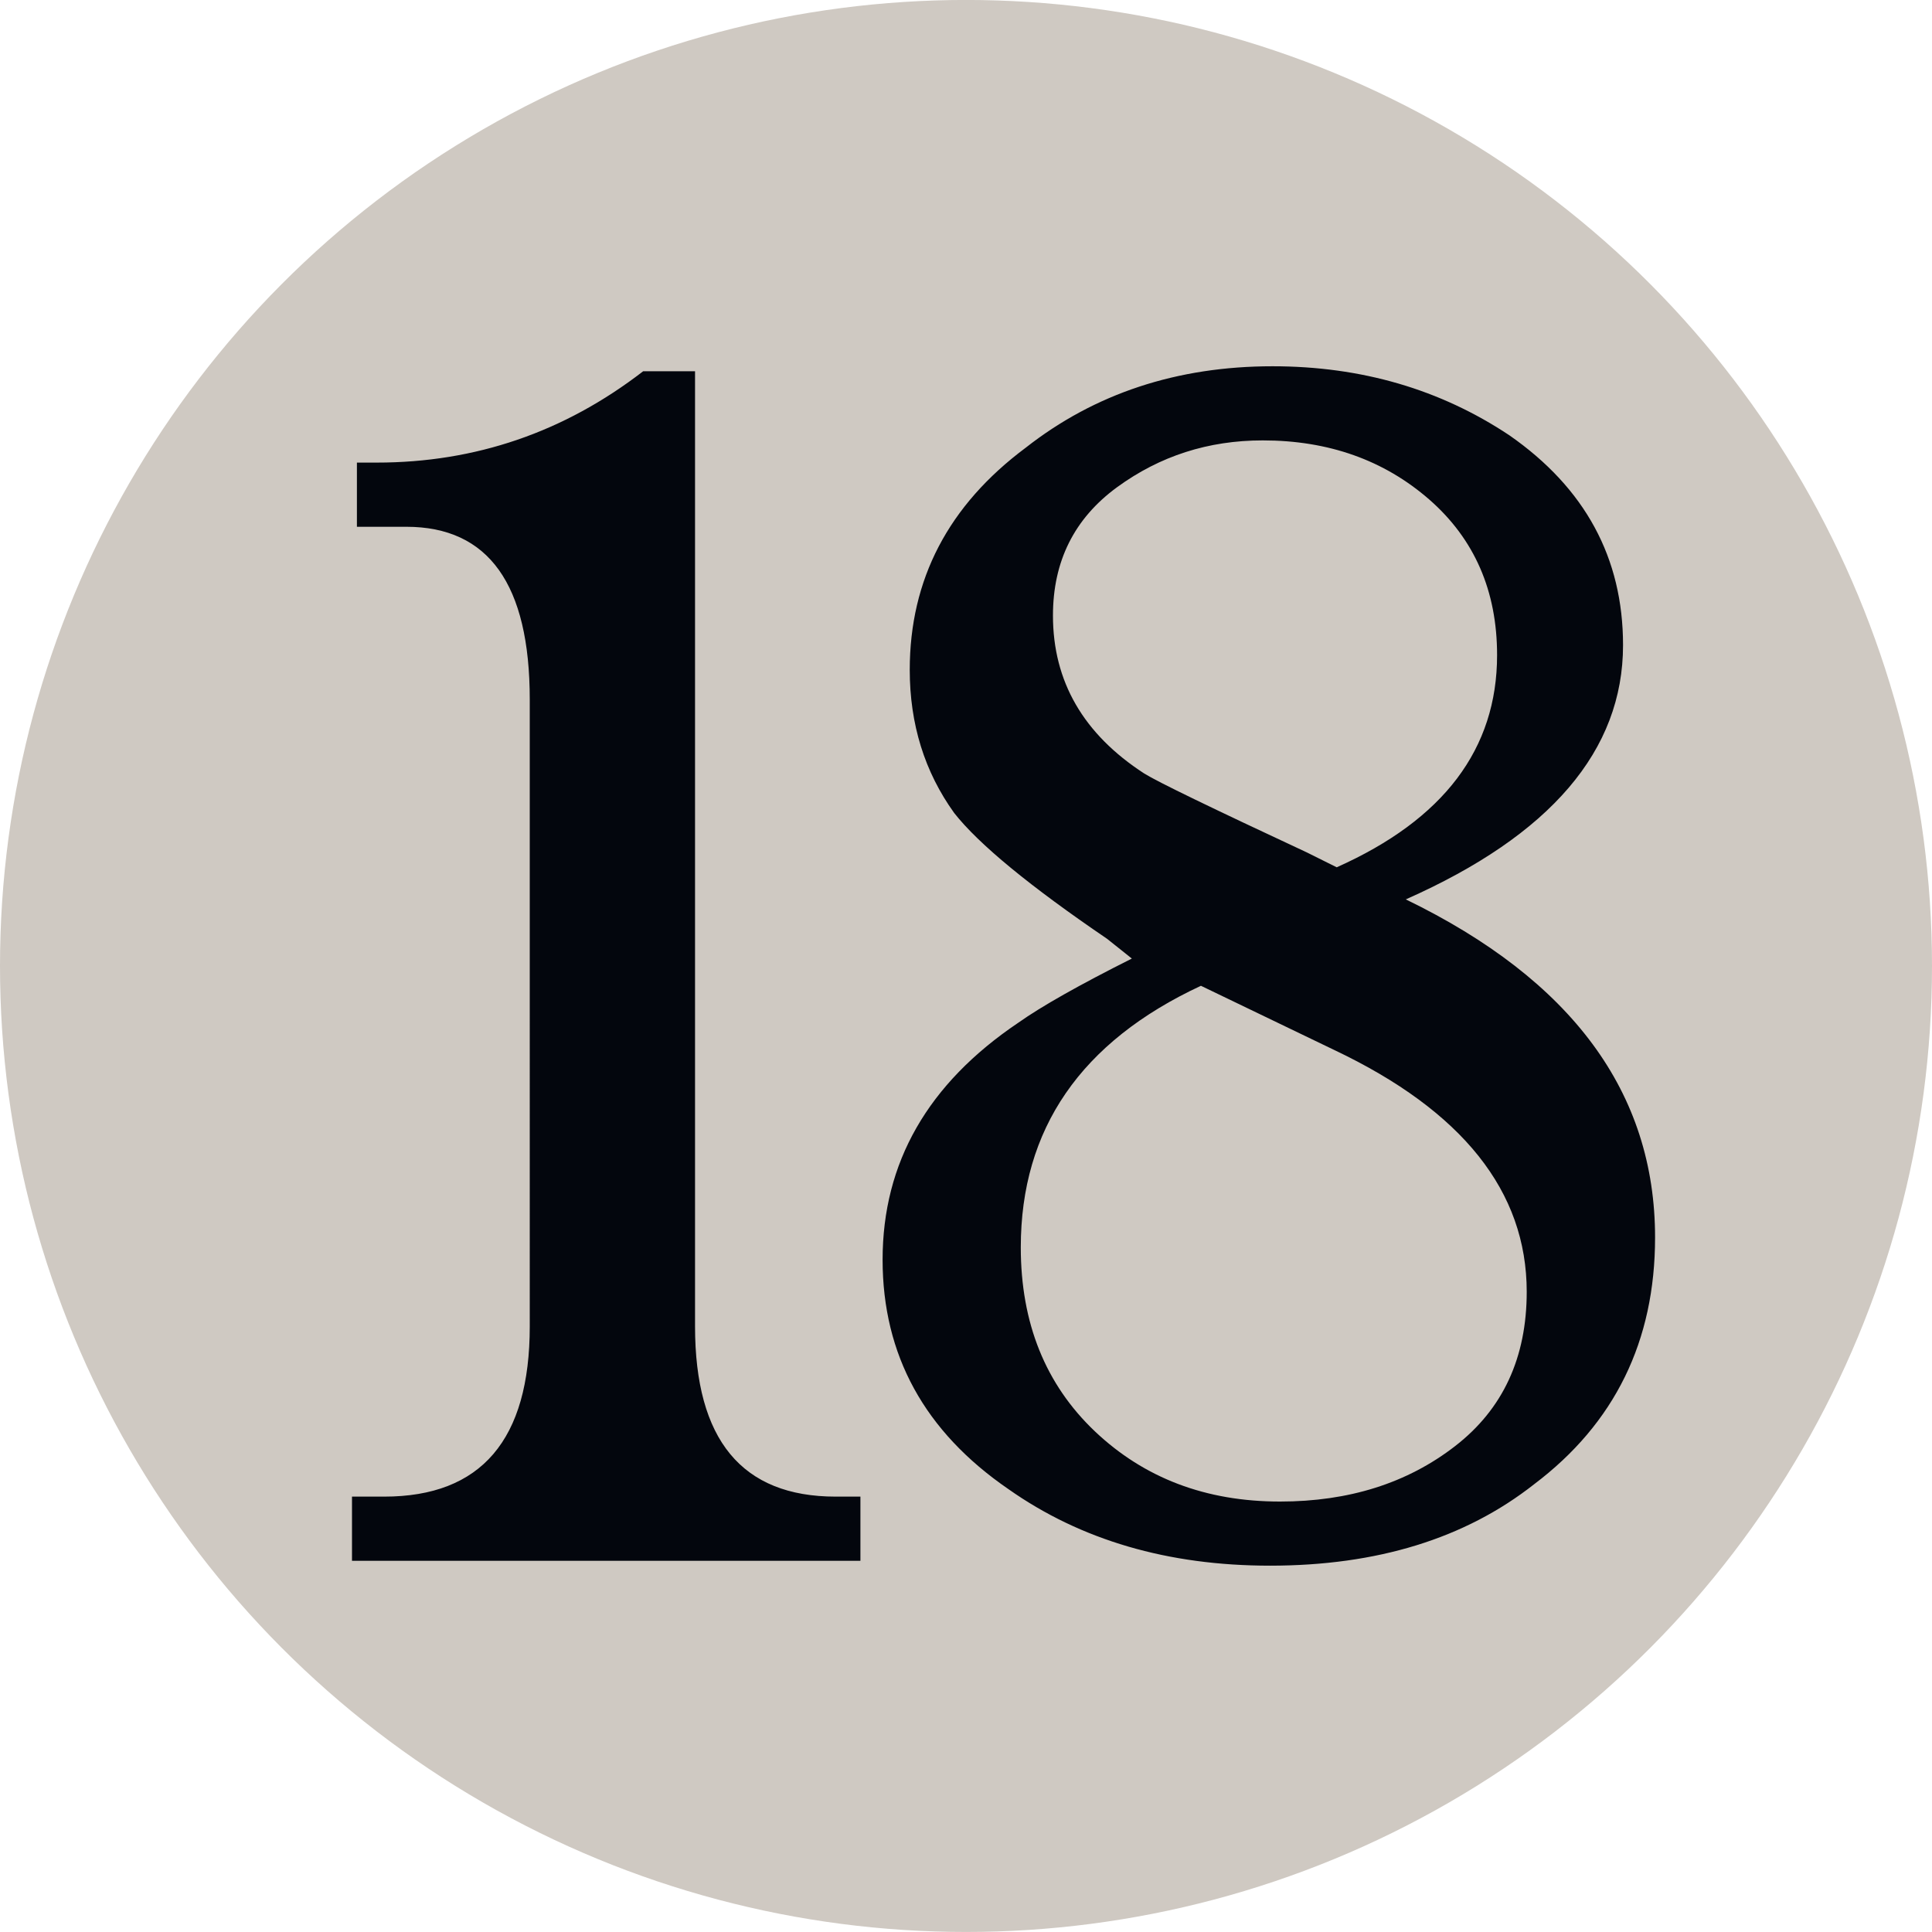 <?xml version="1.0" encoding="utf-8"?>
<!-- Generator: Adobe Illustrator 16.0.0, SVG Export Plug-In . SVG Version: 6.00 Build 0)  -->
<!DOCTYPE svg PUBLIC "-//W3C//DTD SVG 1.1//EN" "http://www.w3.org/Graphics/SVG/1.1/DTD/svg11.dtd">
<svg version="1.1" id="Layer_1" xmlns="http://www.w3.org/2000/svg" xmlns:xlink="http://www.w3.org/1999/xlink" x="0px" y="0px"
	 width="100px" height="100px" viewBox="0 0 100 100" enable-background="new 0 0 100 100" xml:space="preserve">
<g>
	<circle fill="#CFC9C2" cx="50" cy="49.998" r="50"/>
</g>
<path fill="#03060D" d="M35.975,19.214v49.436c0,5.879,2.428,8.815,7.281,8.815h1.279v3.321H18.219v-3.321h1.664
	c5.021,0,7.537-2.937,7.537-8.815V36.205c0-5.962-2.133-8.939-6.389-8.939h-2.557v-3.322h1.023c5.109,0,9.709-1.574,13.795-4.729
	H35.975z M58.584,49.615l-1.277-1.019c-4.002-2.724-6.643-4.896-7.916-6.513c-1.533-2.131-2.303-4.6-2.303-7.412
	c0-4.683,2-8.514,6.002-11.497c3.576-2.807,7.84-4.216,12.777-4.216c4.6,0,8.686,1.195,12.262,3.576
	c3.918,2.729,5.879,6.347,5.879,10.858c0,5.452-3.748,9.839-11.244,13.16c8.604,4.174,12.902,10.006,12.902,17.501
	c0,5.364-2.086,9.621-6.26,12.771c-3.574,2.812-8.133,4.215-13.67,4.215c-5.279,0-9.791-1.32-13.539-3.961
	c-4.34-2.978-6.514-6.938-6.514-11.876c0-5.026,2.34-9.112,7.027-12.268C53.902,52.09,55.861,50.982,58.584,49.615z M62.16,51.024
	c-6.215,2.895-9.324,7.406-9.324,13.54c0,3.919,1.279,7.09,3.83,9.517c2.559,2.428,5.75,3.639,9.586,3.639
	c3.576,0,6.596-0.956,9.07-2.874c2.469-1.913,3.701-4.574,3.701-7.984c0-5.192-3.322-9.366-9.965-12.516L62.16,51.024z
	 M69.188,44.891c5.537-2.469,8.301-6.128,8.301-10.982c0-3.321-1.168-6.004-3.508-8.052c-2.344-2.043-5.219-3.062-8.623-3.062
	c-2.813,0-5.322,0.806-7.537,2.422c-2.219,1.622-3.32,3.837-3.32,6.644c0,3.409,1.574,6.133,4.725,8.176
	c0.68,0.426,3.492,1.788,8.43,4.091L69.188,44.891z"/>
</svg>
